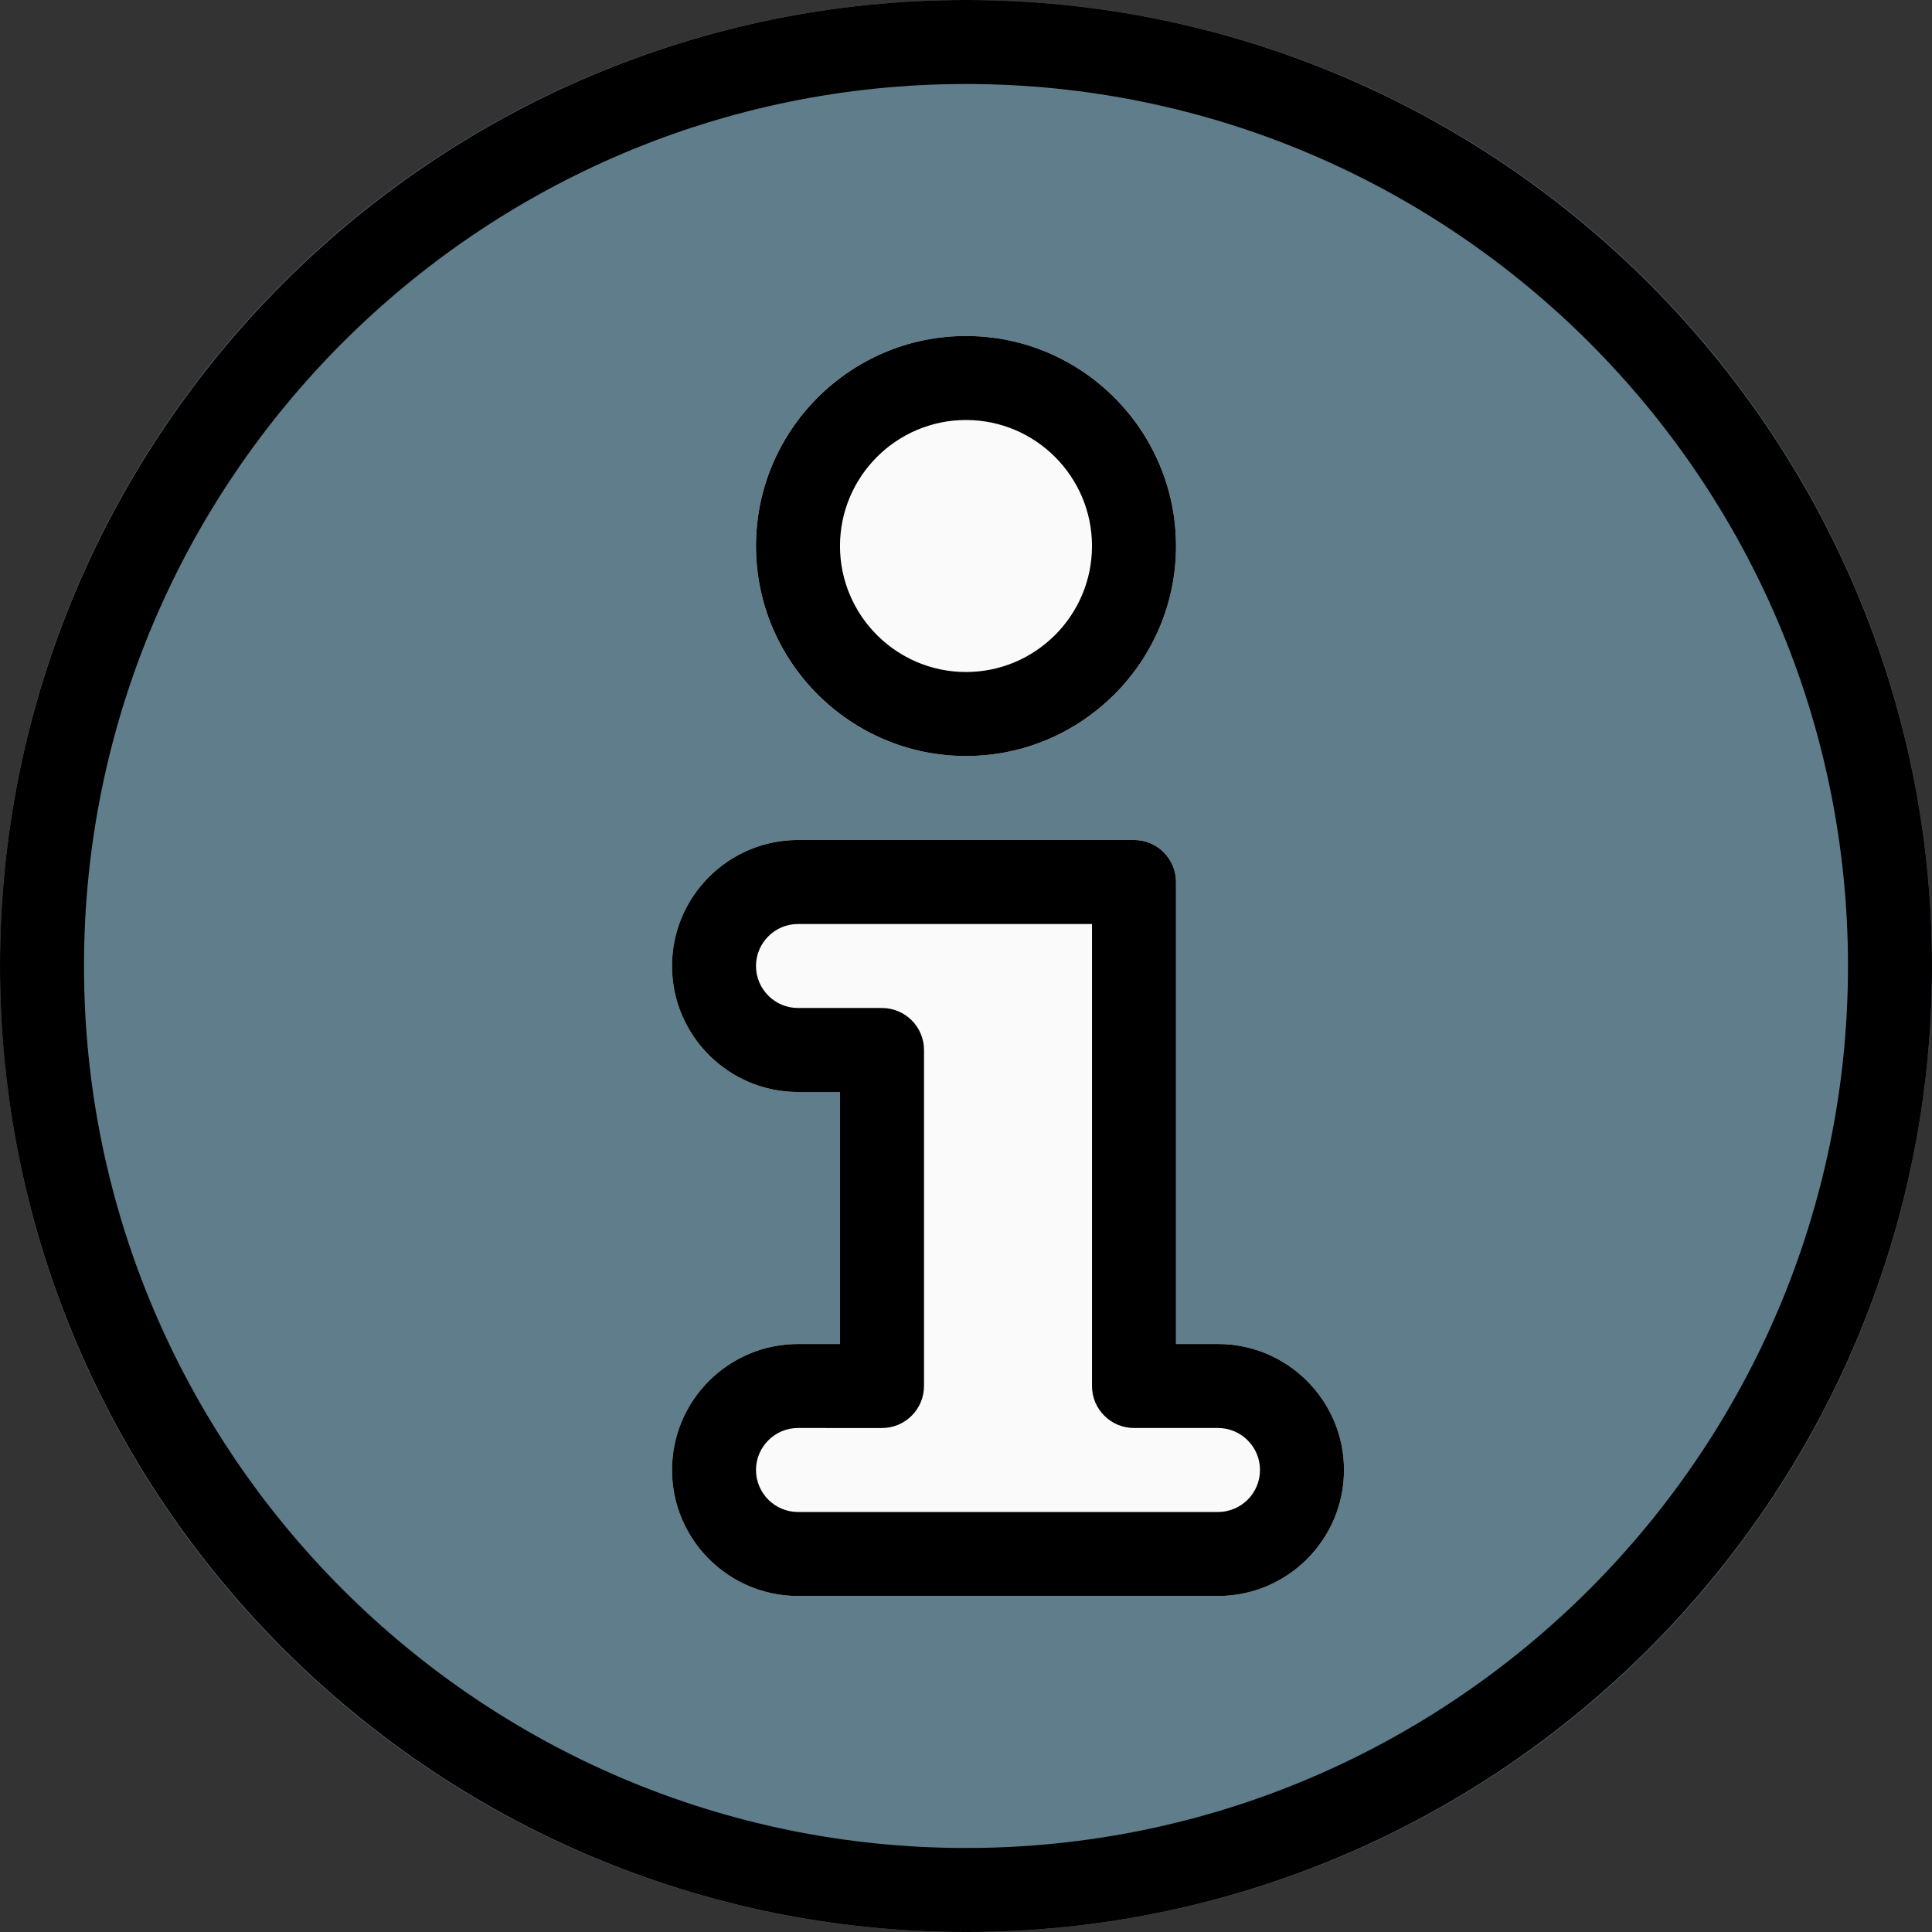 <svg height="490.667pt" viewBox="0 0 490.667 490.667" width="490.667pt" xmlns="http://www.w3.org/2000/svg"><rect x="0" y="0" width="490.667" height="490.667" fill="#333333" stroke="none"/><path d="m490.668 245.332c0 135.496-109.84 245.336-245.336 245.336-135.492 0-245.332-109.84-245.332-245.336 0-135.492 109.84-245.332 245.332-245.332 135.496 0 245.336 109.84 245.336 245.332zm0 0" fill="#607d8b"/><path d="m298.668 138.668c0 29.453-23.879 53.332-53.336 53.332-29.453 0-53.332-23.879-53.332-53.332 0-29.457 23.879-53.336 53.332-53.336 29.457 0 53.336 23.879 53.336 53.336zm0 0" fill="#fafafa"/><path d="m309.332 341.332h-10.664v-117.332c0-5.887-4.781-10.668-10.668-10.668h-85.332c-17.645 0-32 14.359-32 32 0 17.645 14.355 32 32 32h10.664v64h-10.664c-17.645 0-32 14.359-32 32 0 17.645 14.355 32 32 32h106.664c17.645 0 32-14.355 32-32 0-17.641-14.355-32-32-32zm0 0" fill="#fafafa"/><path d="m245.332 490.668c-135.273 0-245.332-110.059-245.332-245.336 0-135.273 110.059-245.332 245.332-245.332 135.277 0 245.336 110.059 245.336 245.332 0 135.277-110.059 245.336-245.336 245.336zm0-469.336c-123.52 0-224 100.48-224 224s100.48 224 224 224 224-100.48 224-224-100.48-224-224-224zm0 0"/><path d="m245.332 192c-29.418 0-53.332-23.938-53.332-53.332 0-29.398 23.914-53.336 53.332-53.336 29.422 0 53.336 23.938 53.336 53.336 0 29.395-23.914 53.332-53.336 53.332zm0-85.332c-17.641 0-32 14.355-32 32 0 17.641 14.359 32 32 32 17.645 0 32-14.359 32-32 0-17.645-14.355-32-32-32zm0 0"/><path d="m309.332 405.332h-106.664c-17.645 0-32-14.355-32-32 0-17.641 14.355-32 32-32h10.664v-64h-10.664c-17.645 0-32-14.355-32-32 0-17.641 14.355-32 32-32h85.332c5.887 0 10.668 4.781 10.668 10.668v117.332h10.664c17.645 0 32 14.359 32 32 0 17.645-14.355 32-32 32zm-106.664-42.664c-5.867 0-10.668 4.777-10.668 10.664 0 5.891 4.801 10.668 10.668 10.668h106.664c5.867 0 10.668-4.777 10.668-10.668 0-5.887-4.801-10.664-10.668-10.664h-21.332c-5.887 0-10.668-4.781-10.668-10.668v-117.332h-74.664c-5.867 0-10.668 4.777-10.668 10.664 0 5.891 4.801 10.668 10.668 10.668h21.332c5.887 0 10.668 4.777 10.668 10.668v85.332c0 5.887-4.781 10.668-10.668 10.668zm0 0"/></svg>